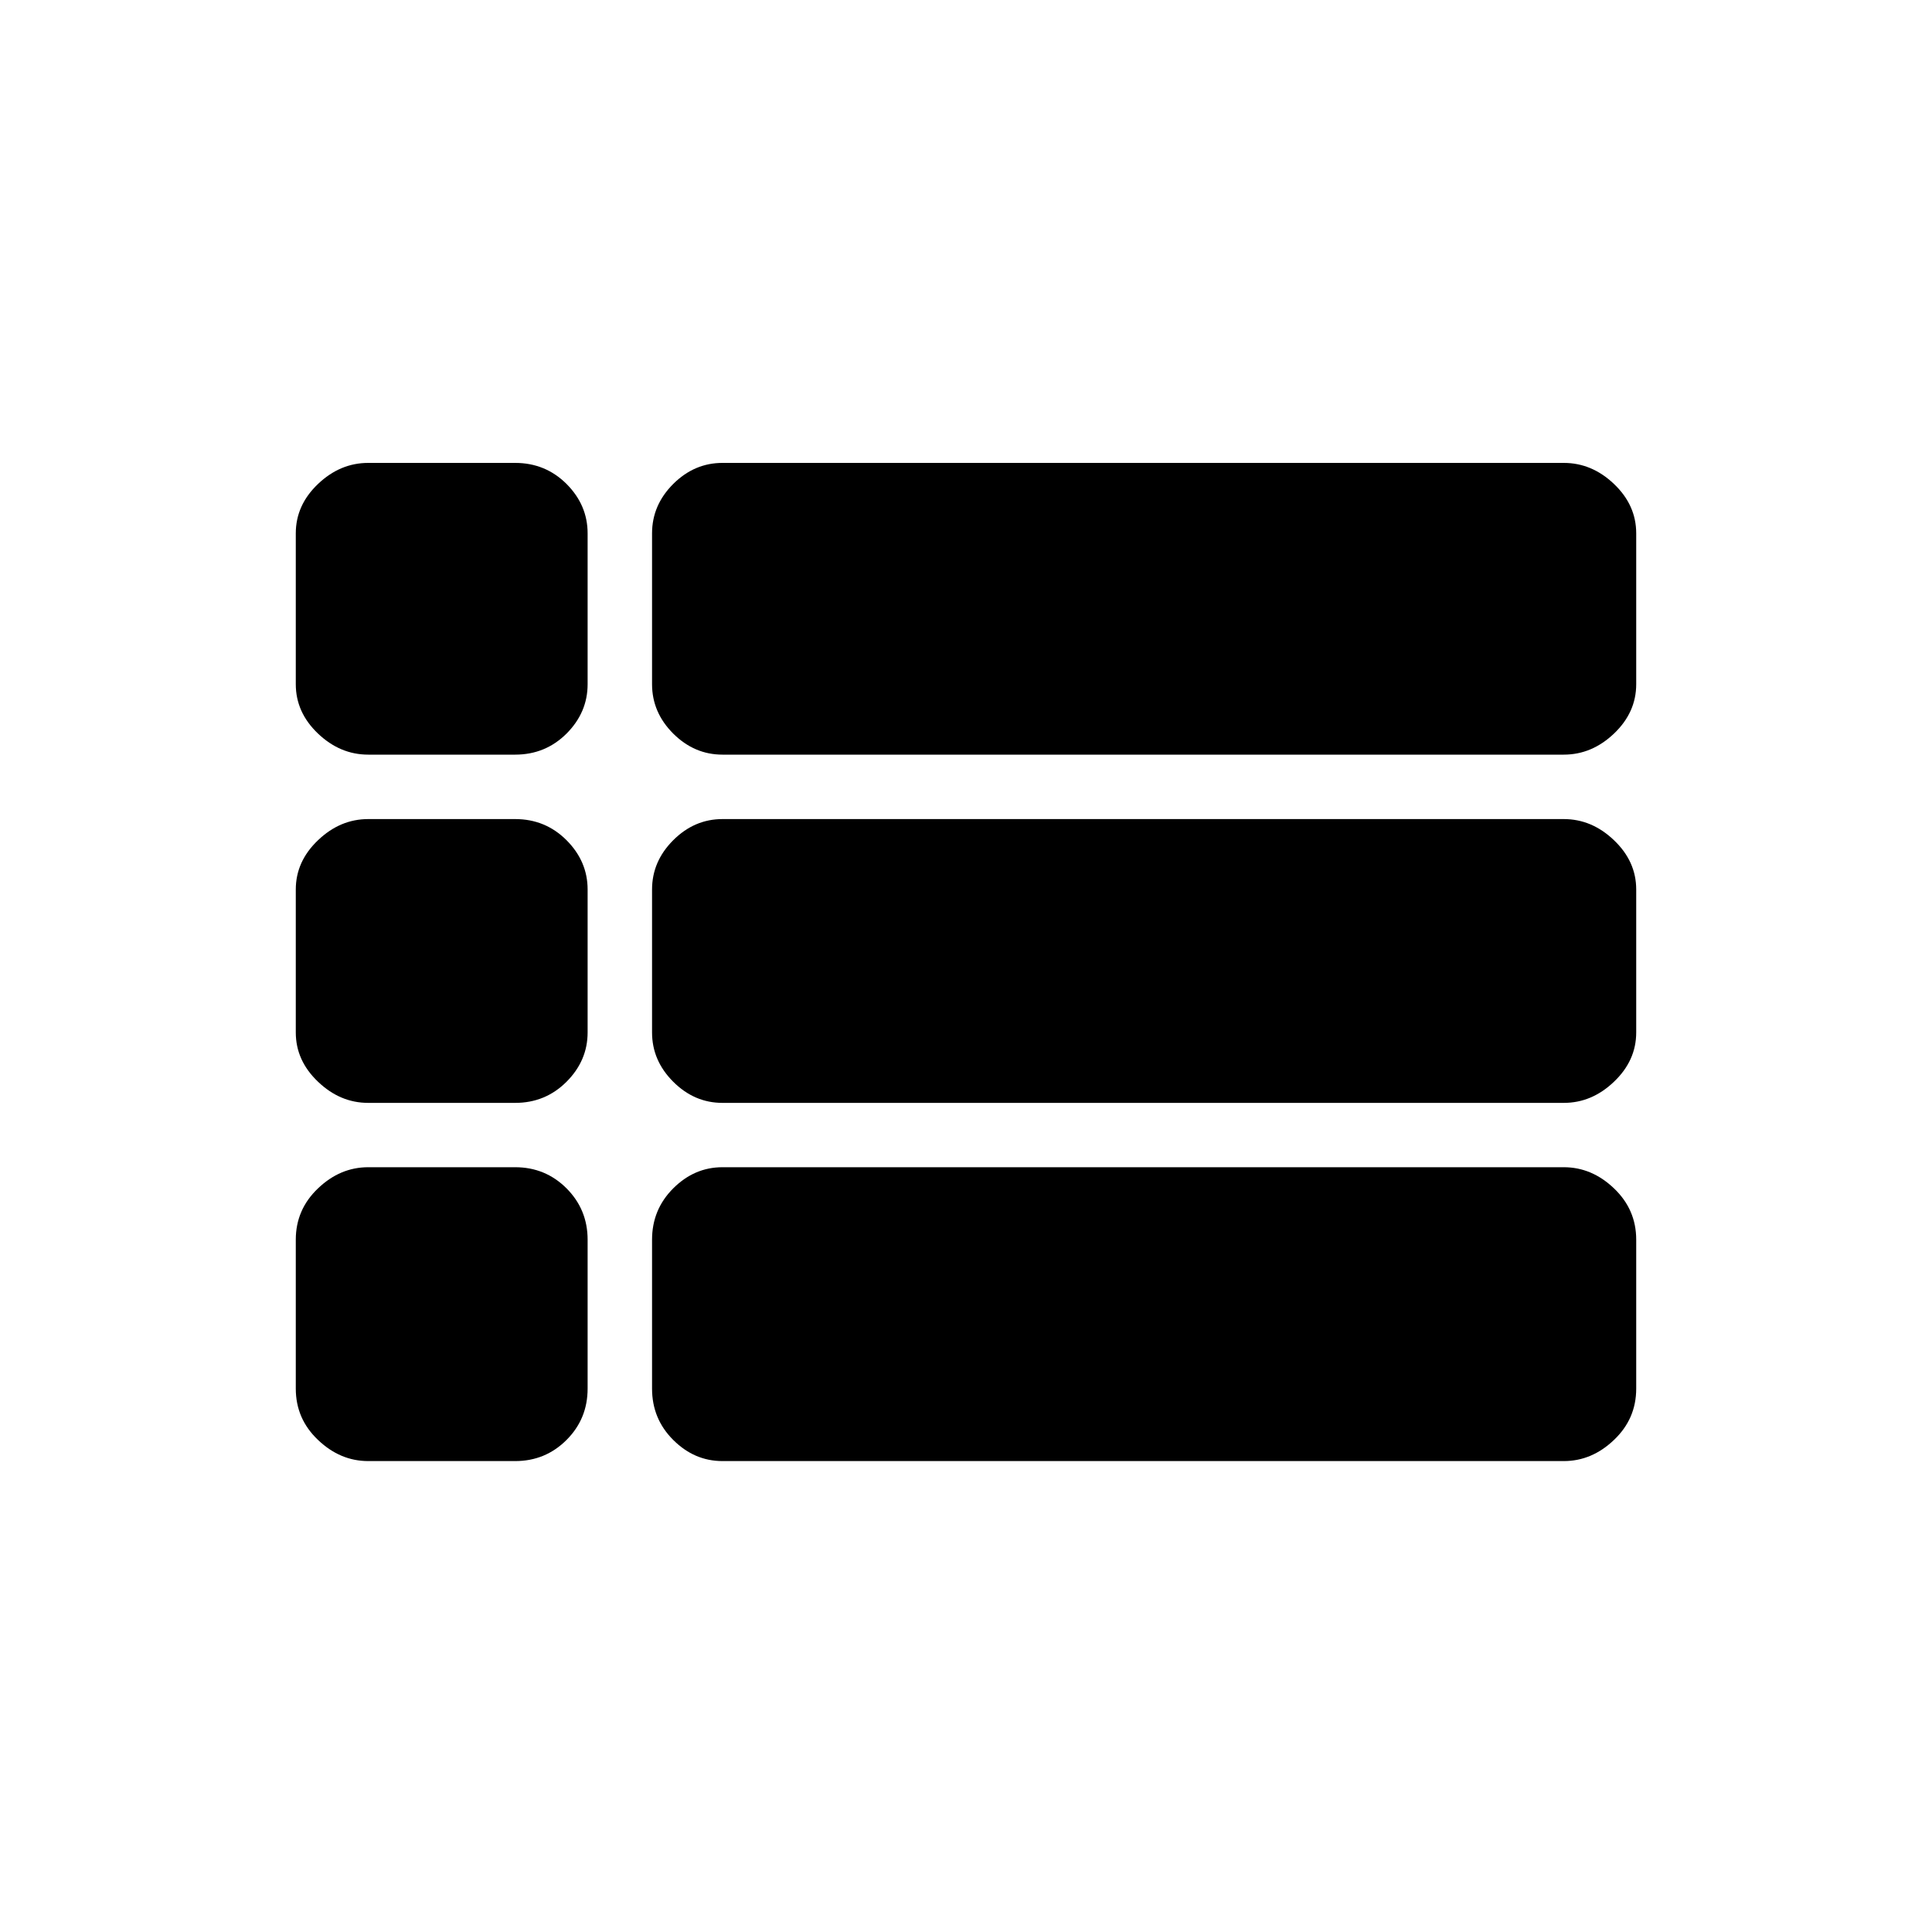 <svg xmlns="http://www.w3.org/2000/svg" height="20" width="20"><path d="M3.812 7.812q-.291 0-.52-.218-.23-.219-.23-.511V5.521q0-.292.23-.511.229-.218.52-.218h1.521q.313 0 .532.218.218.219.218.511v1.562q0 .292-.218.511-.219.218-.532.218Zm3.667 0q-.291 0-.51-.218-.219-.219-.219-.511V5.521q0-.292.219-.511.219-.218.51-.218h8.709q.291 0 .52.218.23.219.23.511v1.562q0 .292-.23.511-.229.218-.52.218Zm0 3.605q-.291 0-.51-.219-.219-.219-.219-.51v-1.48q0-.291.219-.51.219-.219.51-.219h8.709q.291 0 .52.219.23.219.23.51v1.48q0 .291-.23.51-.229.219-.52.219Zm-3.667 0q-.291 0-.52-.219-.23-.219-.23-.51v-1.48q0-.291.23-.51.229-.219.52-.219h1.521q.313 0 .532.219.218.219.218.51v1.48q0 .291-.218.51-.219.219-.532.219Zm3.667 3.708q-.291 0-.51-.219-.219-.218-.219-.531v-1.542q0-.312.219-.531.219-.219.51-.219h8.709q.291 0 .52.219.23.219.23.531v1.542q0 .313-.23.531-.229.219-.52.219Zm-3.667 0q-.291 0-.52-.219-.23-.218-.23-.531v-1.542q0-.312.23-.531.229-.219.52-.219h1.521q.313 0 .532.219.218.219.218.531v1.542q0 .313-.218.531-.219.219-.532.219Z"/></svg>